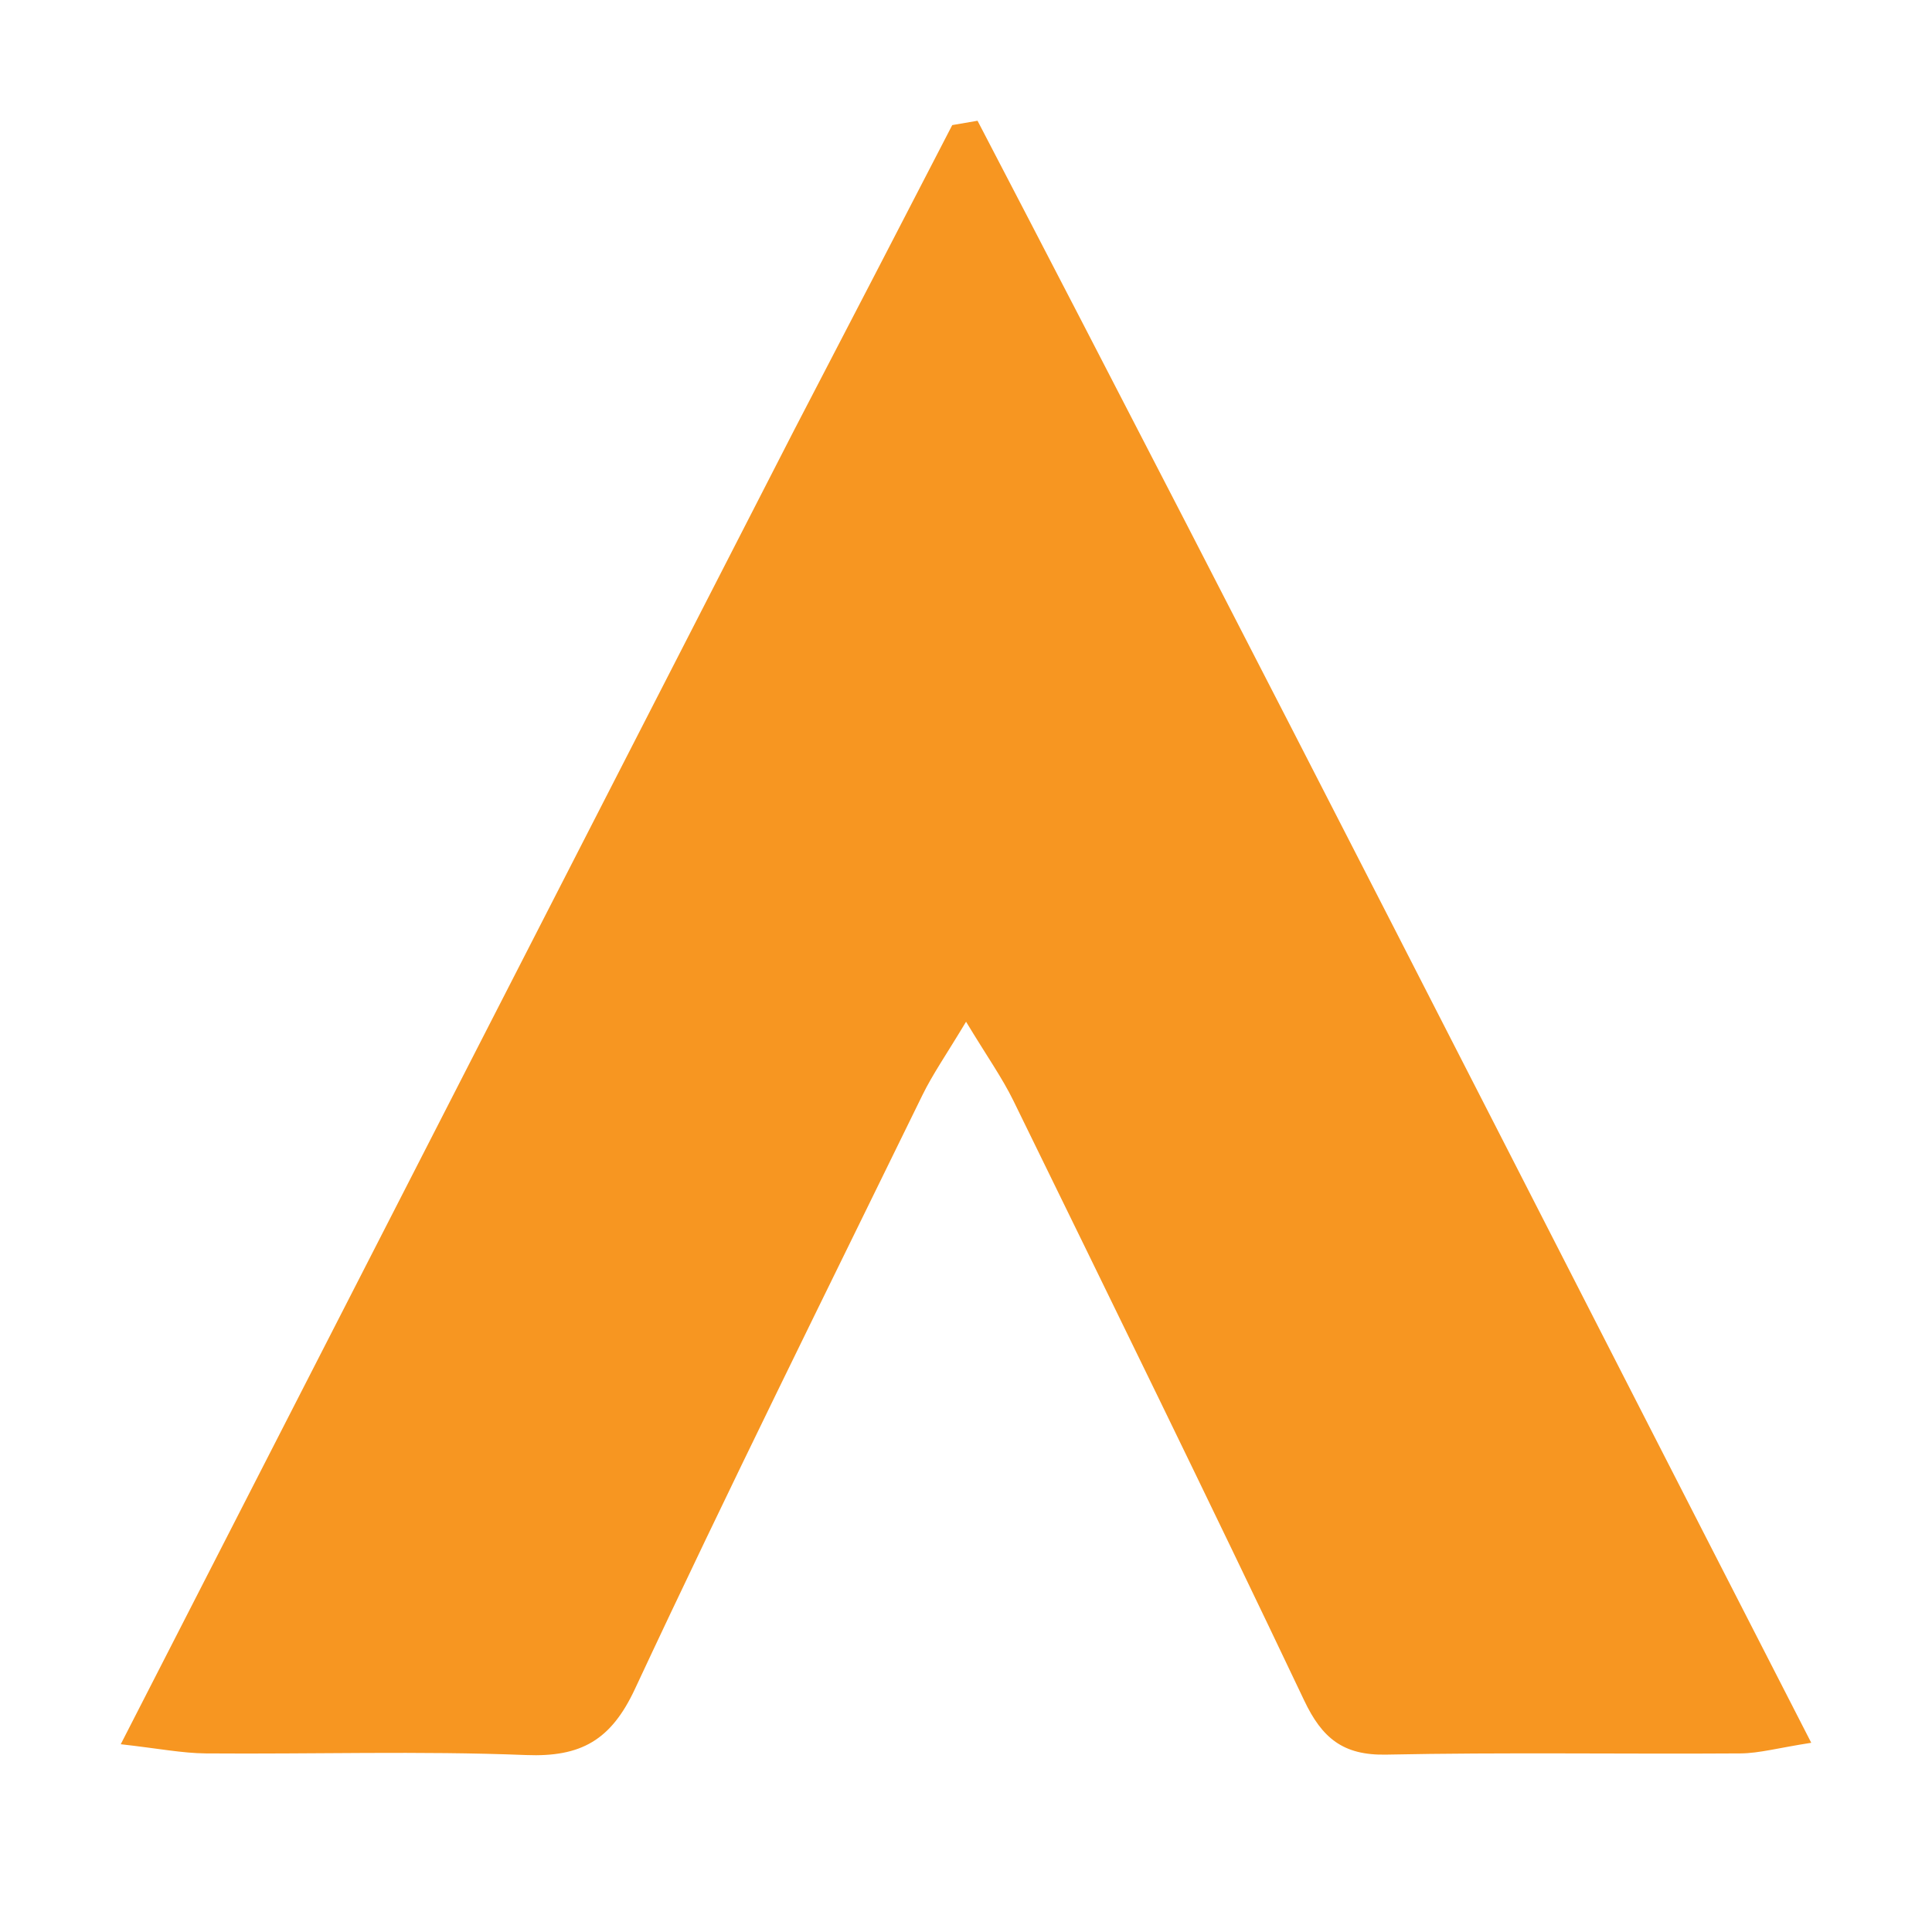 <svg width="32" height="32" viewBox="0 0 32 32" fill="none" xmlns="http://www.w3.org/2000/svg">
<path d="M13.159 7.113C14.059 5.385 14.916 3.728 15.772 2.072C15.912 2.048 16.051 2.024 16.191 2C20.811 10.867 25.341 19.782 30 28.866C29.451 28.951 29.139 29.04 28.827 29.042C26.871 29.055 24.915 29.022 22.96 29.062C22.246 29.077 21.897 28.789 21.601 28.164C20.021 24.84 18.401 21.536 16.785 18.231C16.598 17.849 16.349 17.499 16.001 16.923C15.672 17.471 15.447 17.793 15.277 18.141C13.678 21.413 12.057 24.675 10.517 27.974C10.12 28.825 9.623 29.105 8.712 29.069C6.947 28.999 5.177 29.056 3.41 29.042C3.02 29.039 2.63 28.961 2 28.89C5.771 21.527 9.443 14.355 13.159 7.113Z" fill="#F79621"/>
</svg>
